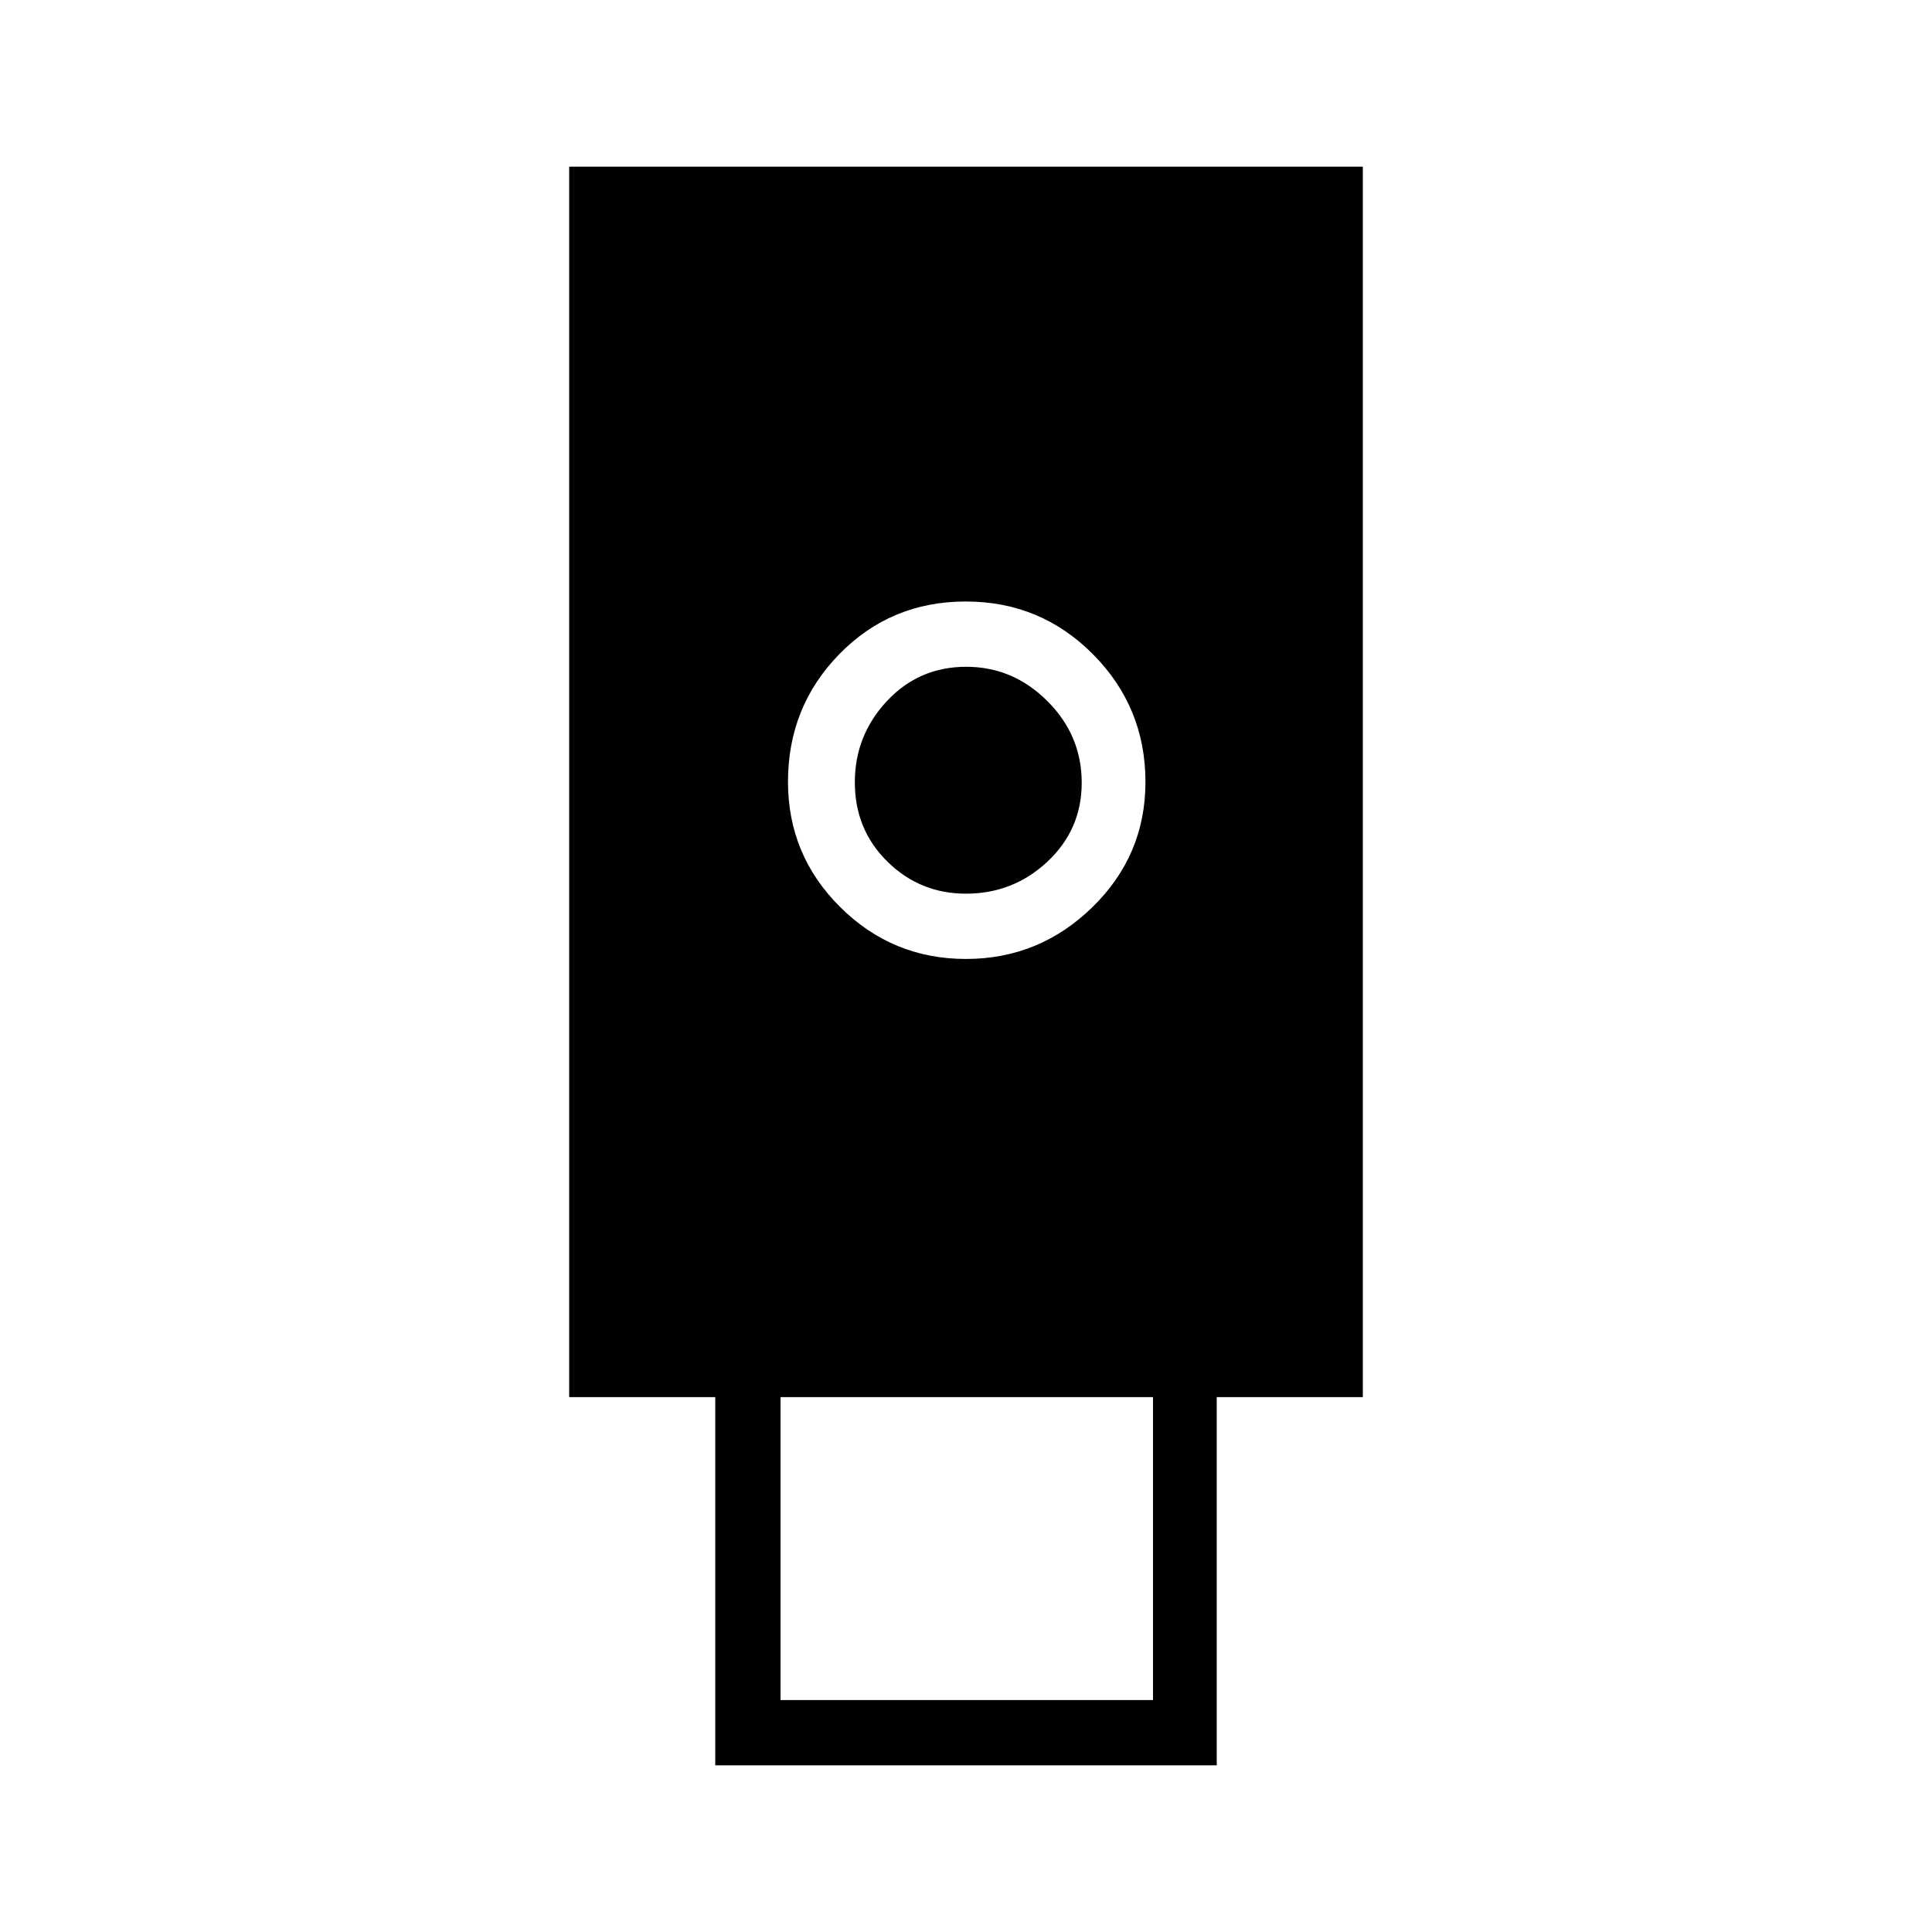 <svg xmlns="http://www.w3.org/2000/svg" height="40" viewBox="0 -960 960 960" width="40"><path d="M355.41-82.82v-182.97h-72.59v-611.39h394.36v611.39h-72.59v182.97H355.41ZM479.96-483.5q36.49 0 62.85-25.74t26.36-62.16q0-37.23-26.05-63.47-26.04-26.25-63.24-26.25-37.26 0-62.79 26.13-25.54 26.12-25.54 63.43 0 36.54 25.96 62.3 25.95 25.76 62.45 25.76Zm-92.11 368.24h185.07v-150.53H387.85v150.53Zm92.13-400.68q-22.82 0-39.02-15.91-16.2-15.92-16.2-39.44 0-23.24 15.91-40.32 15.92-17.07 39.44-17.07 23.24 0 40.32 17.04 17.07 17.03 17.07 40.57 0 23.24-17.01 39.19-17.01 15.94-40.51 15.94Z"/></svg>